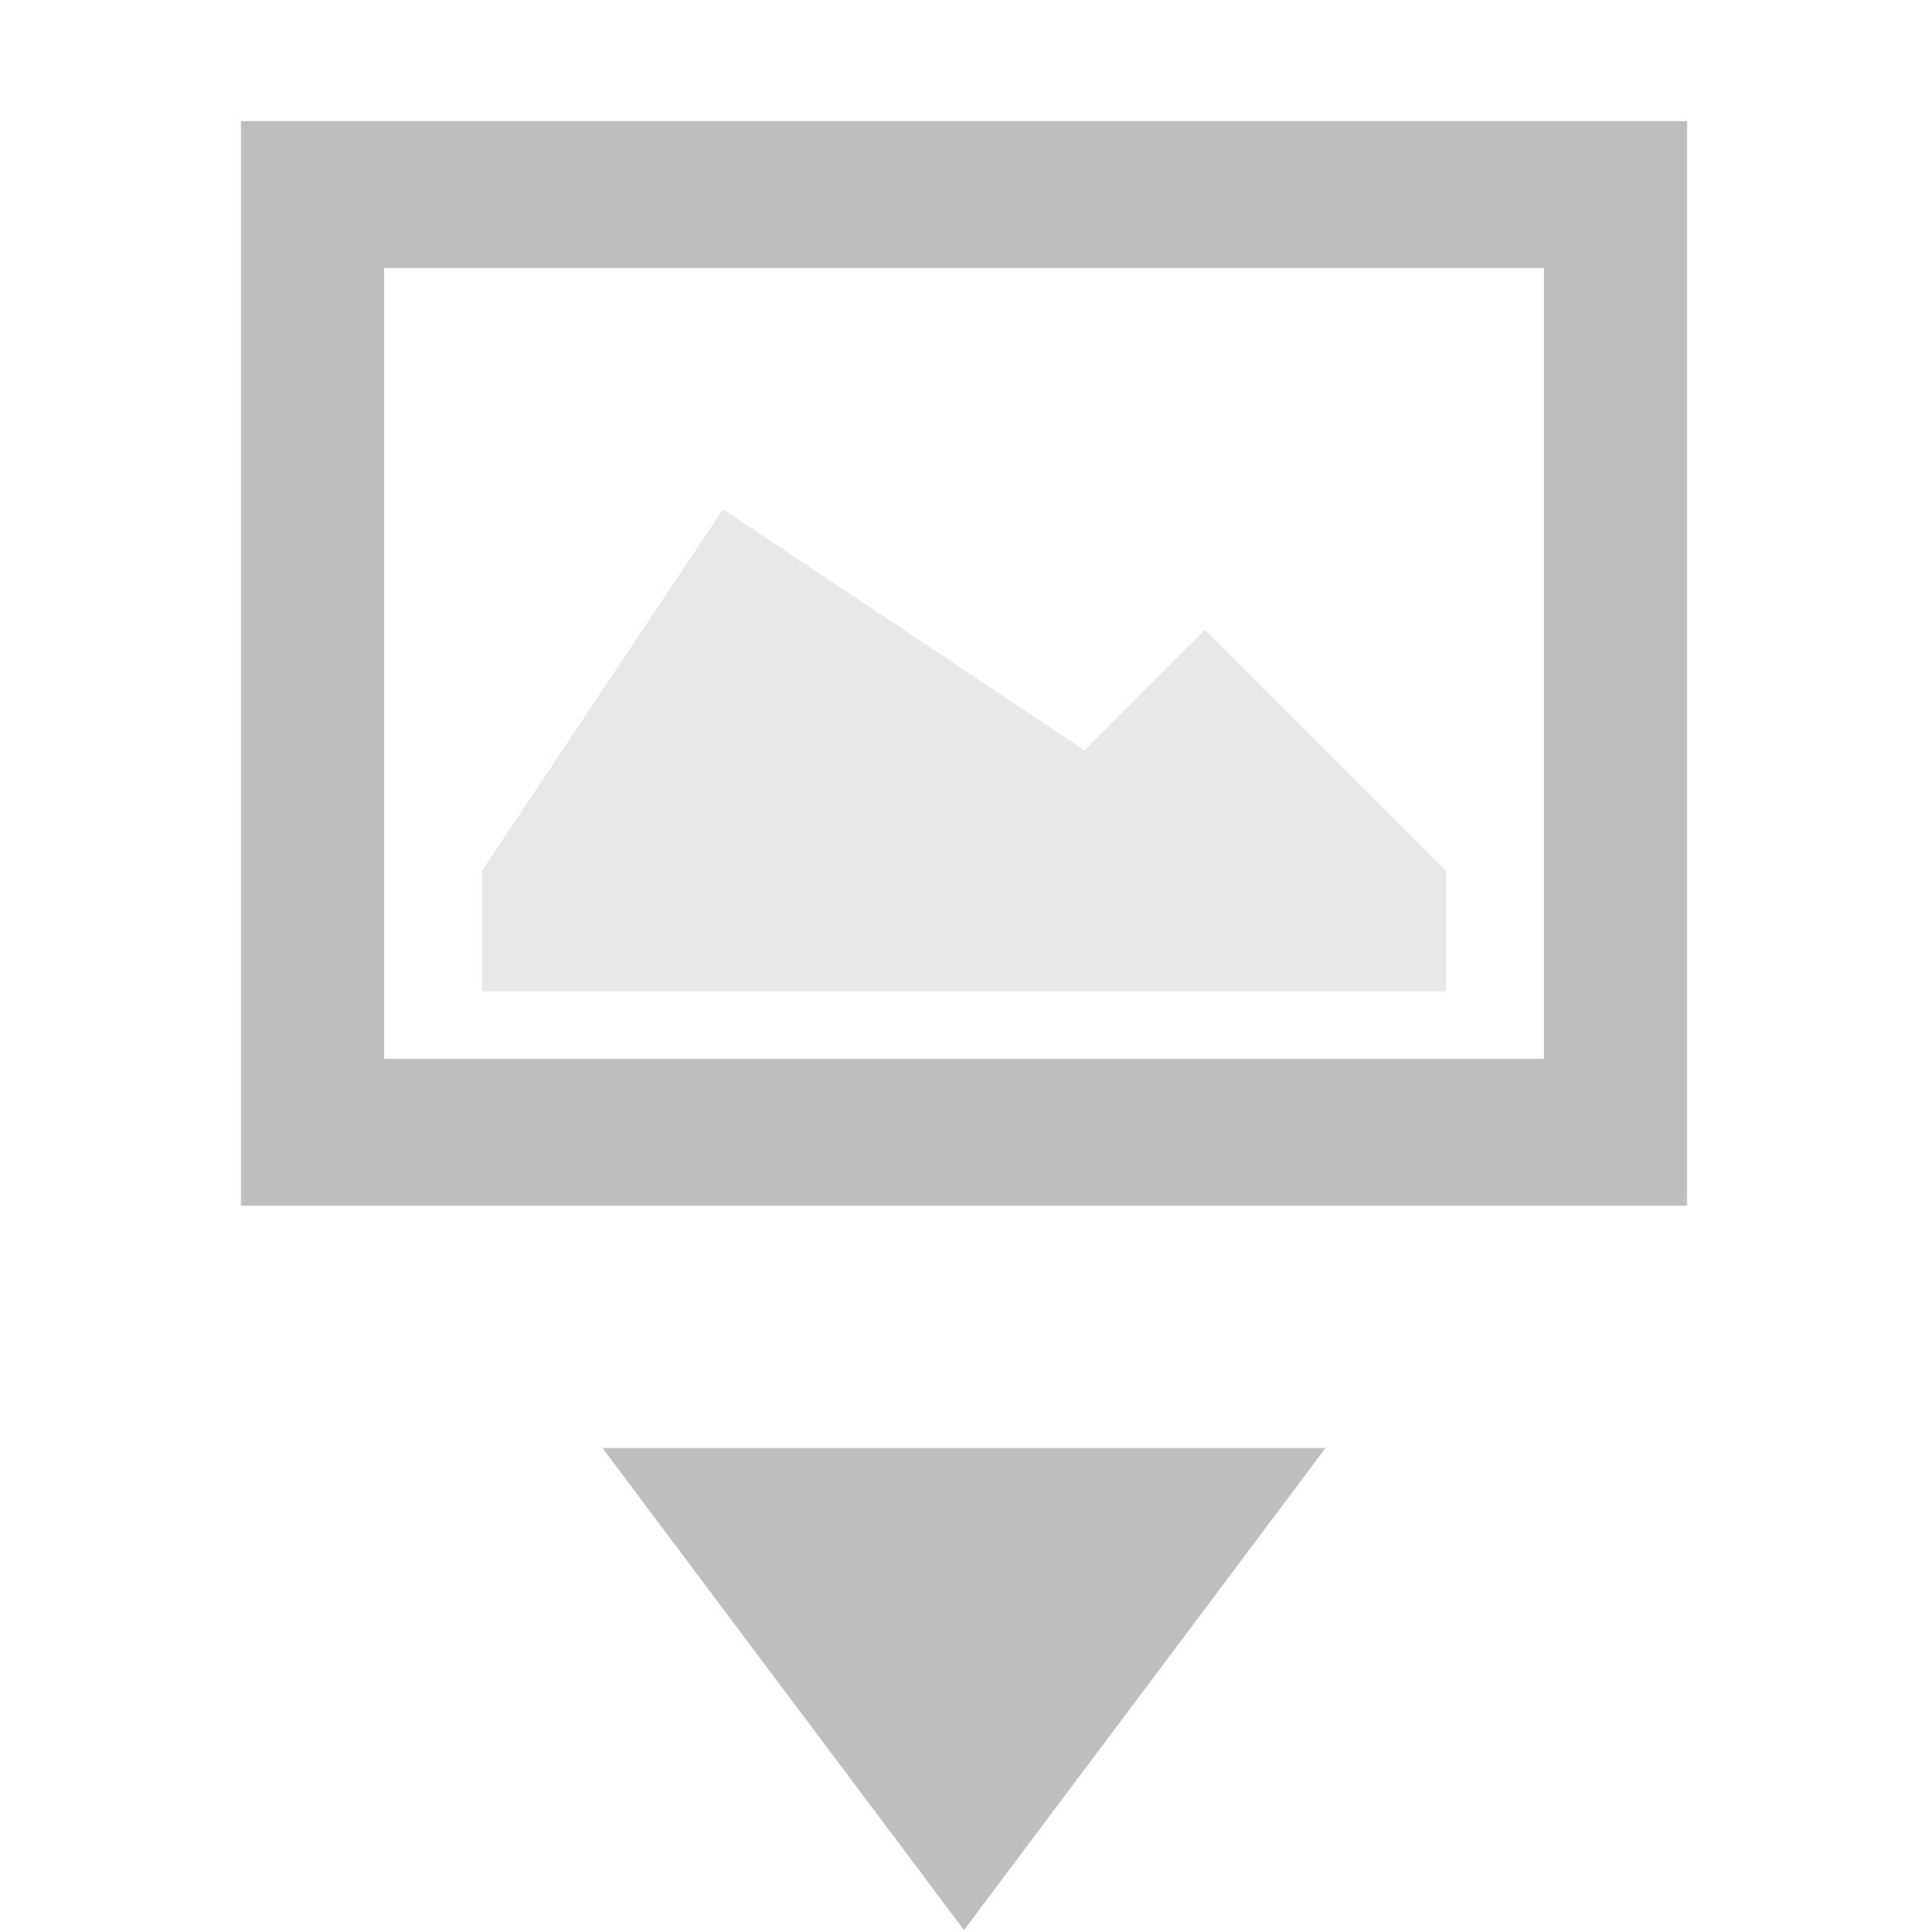 <svg enable-background="new" height="16.031" width="16" xmlns="http://www.w3.org/2000/svg" xmlns:xlink="http://www.w3.org/1999/xlink"><filter id="a" color-interpolation-filters="sRGB"><feBlend in2="BackgroundImage" mode="darken"/></filter><filter id="b" color-interpolation-filters="sRGB"><feBlend in2="BackgroundImage" mode="darken"/></filter><filter id="c" color-interpolation-filters="sRGB"><feBlend in2="BackgroundImage" mode="darken"/></filter><g transform="translate(-281 -176.987)"><g filter="url(#a)"/><g fill="#bebebe"><g filter="url(#b)" transform="translate(-40 .003)"/><path d="m286 189.003 3 4 3-4z"/><path d="m283 177.992v9h12v-9zm1.188 1.219h9.625v6.562h-9.625z"/></g><path d="m285 184.213 2-3 3 2 1-1 2 2v1h-8z" fill="#bdbdbd" opacity=".35"/><g filter="url(#c)" transform="translate(48.376 -8.5)"/></g></svg>